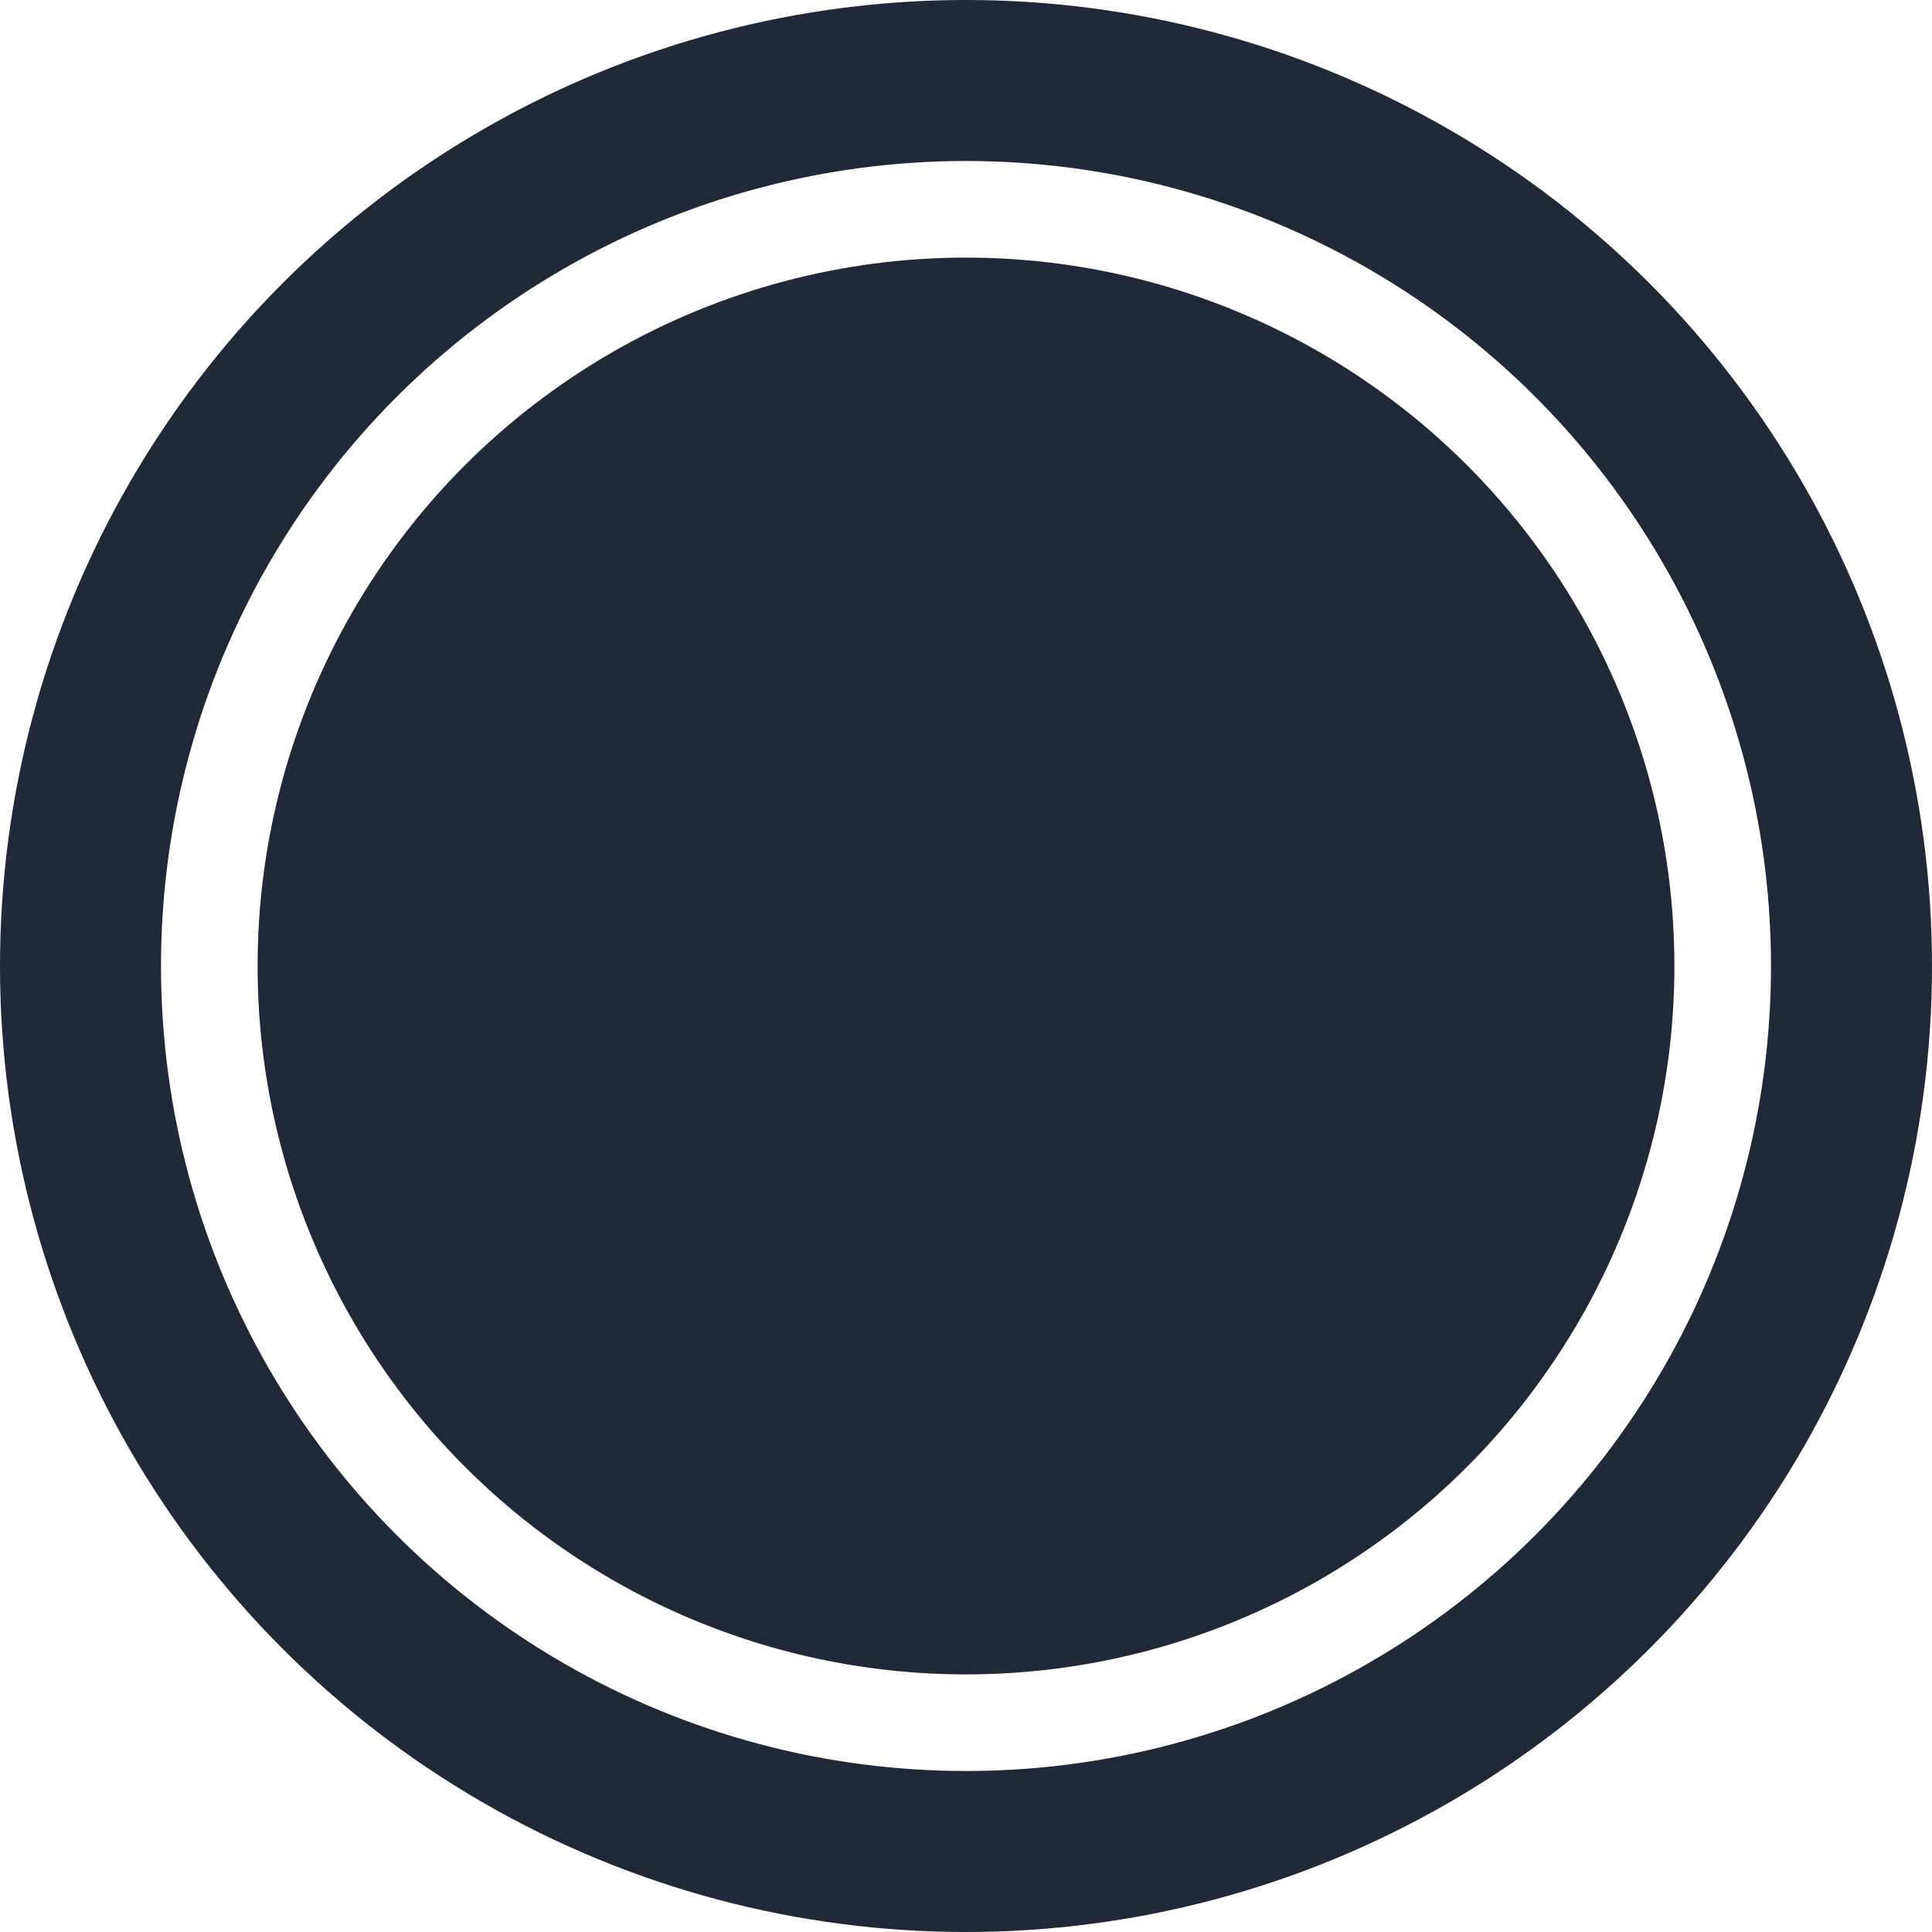 <svg width="60" height="60" viewBox="0 0 60 60" fill="none" xmlns="http://www.w3.org/2000/svg">
<circle cx="30" cy="30" r="27.5" stroke="#1F2937" stroke-width="5"/>
<circle cx="30" cy="30" r="22" fill="#1F2937"/>
</svg>
